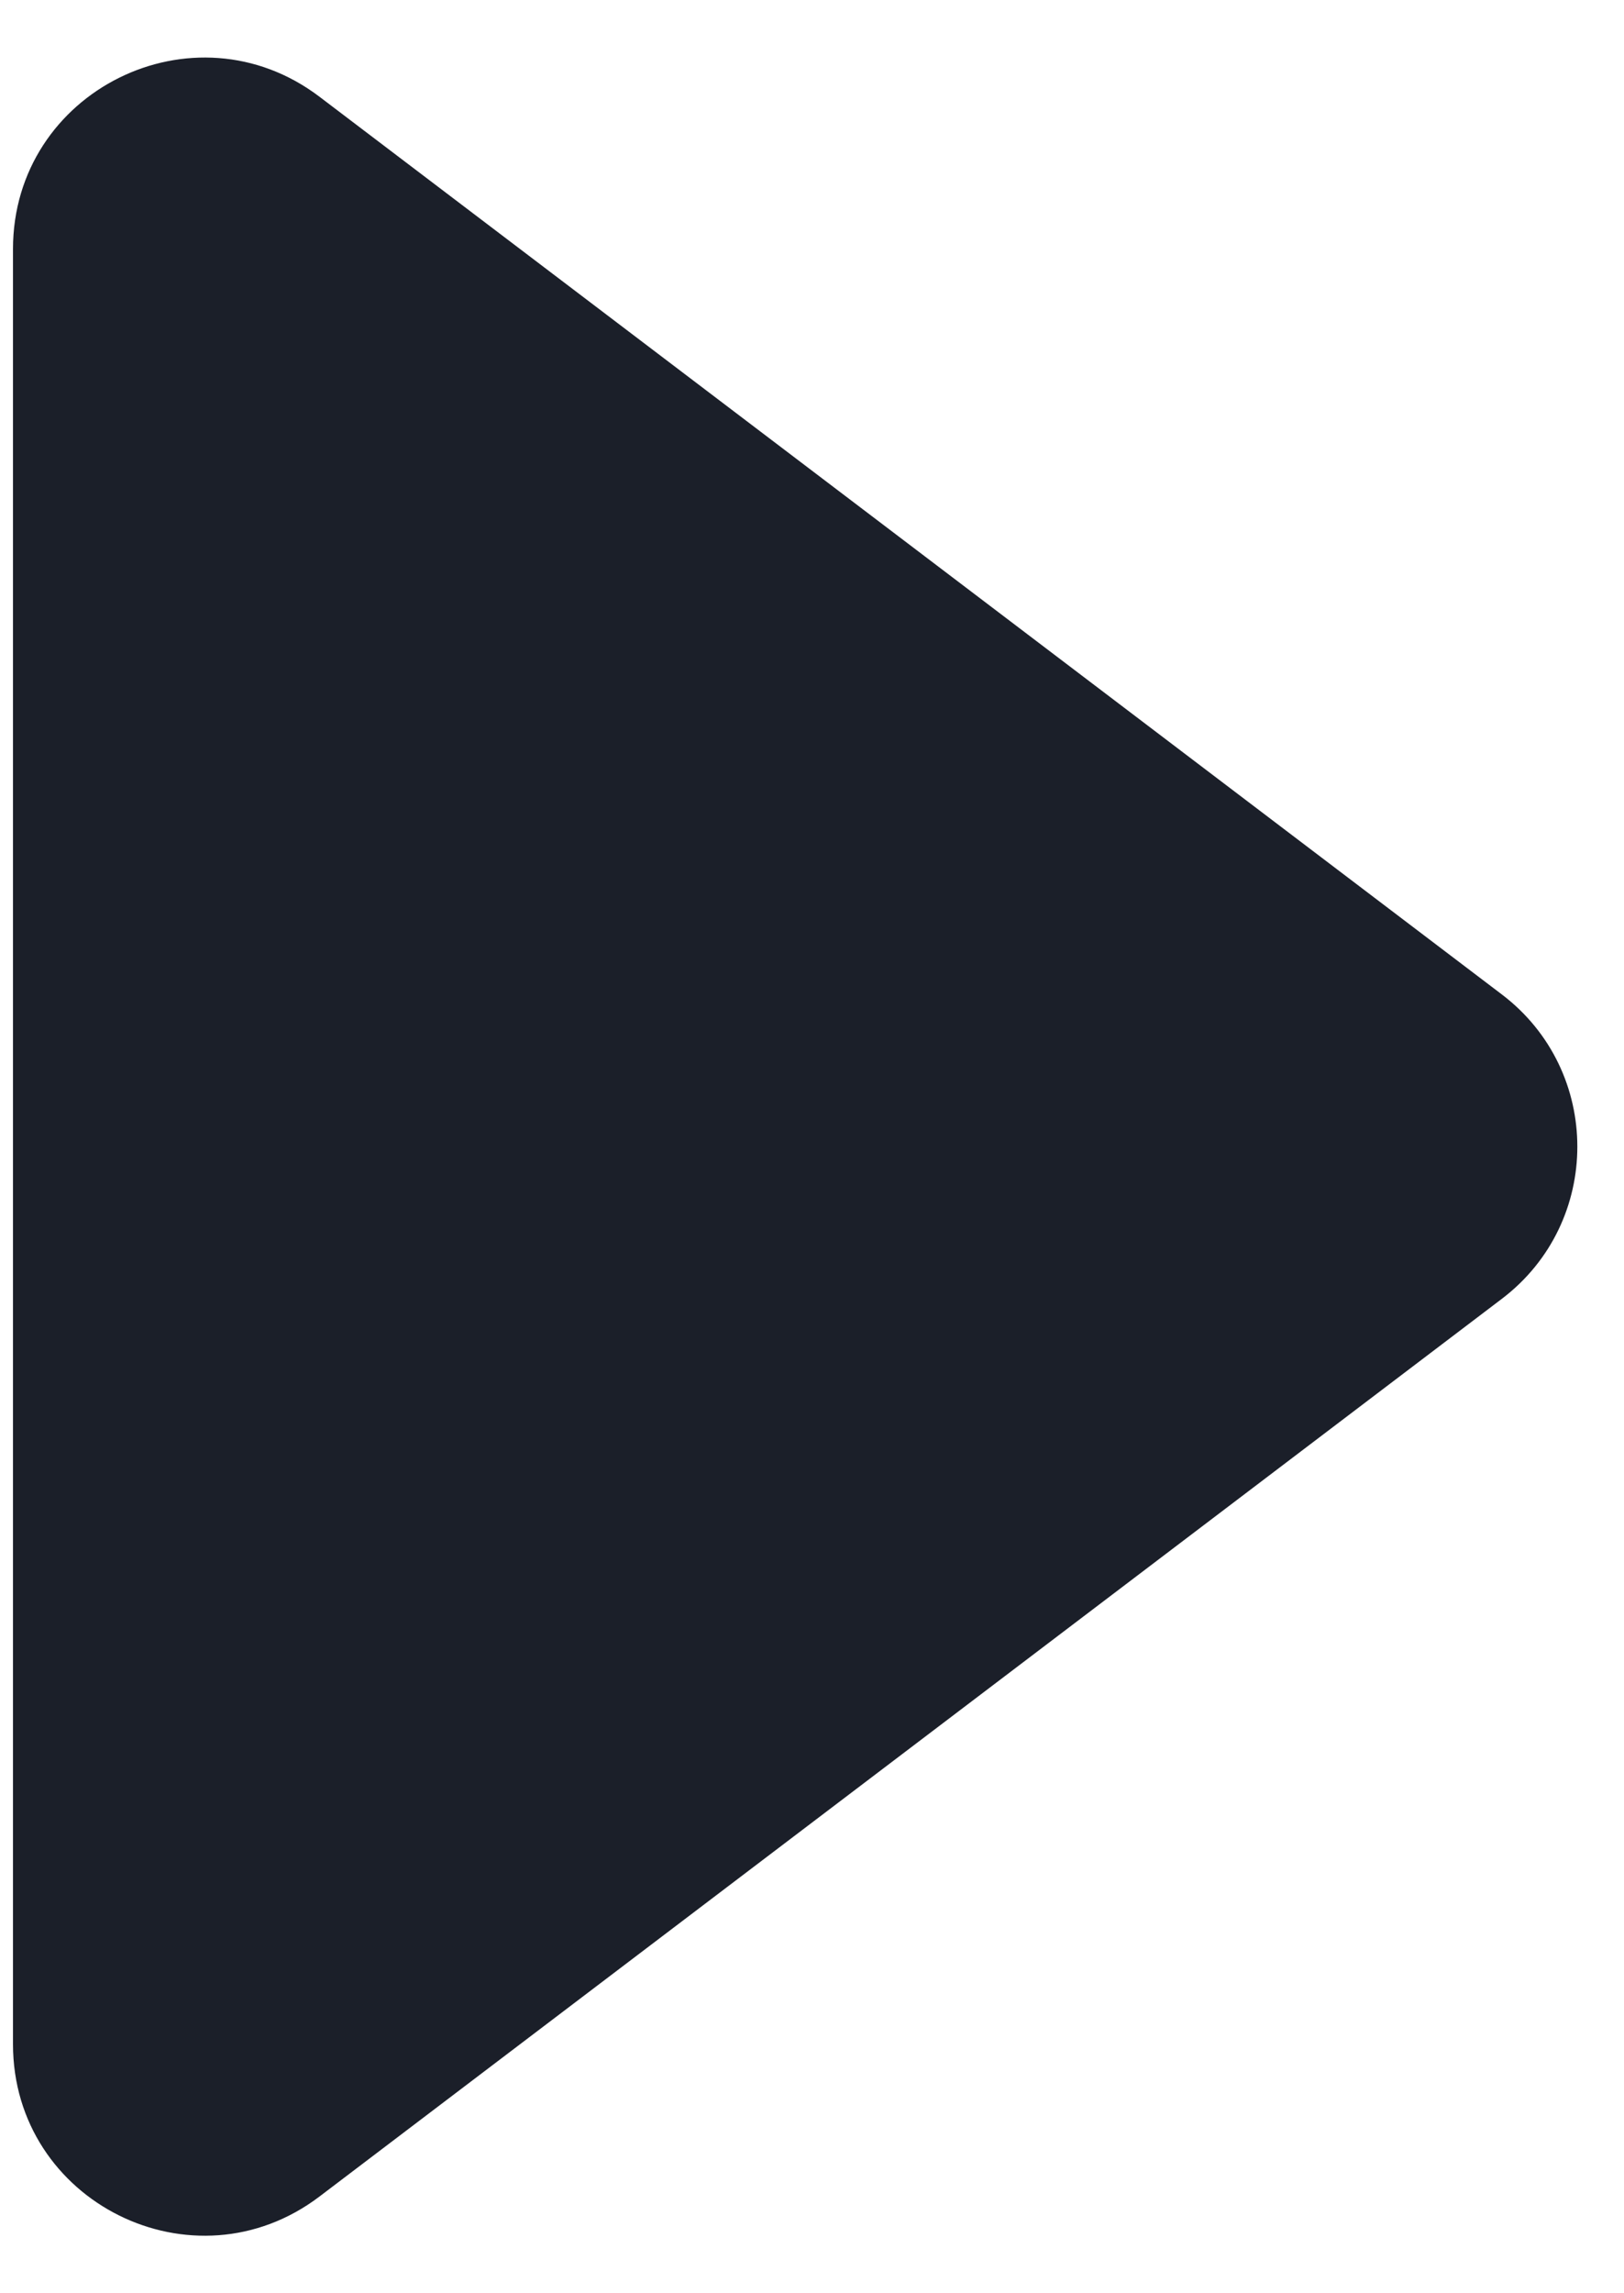 <svg width="17" height="24" viewBox="0 0 17 24" fill="none" xmlns="http://www.w3.org/2000/svg">
<path d="M15.721 10.407C16.775 11.207 16.775 12.793 15.721 13.593L3.345 22.987C2.028 23.987 0.136 23.048 0.136 21.394L0.136 2.606C0.136 0.952 2.028 0.013 3.345 1.013L15.721 10.407Z" fill="#1B1F29"/>
</svg>
